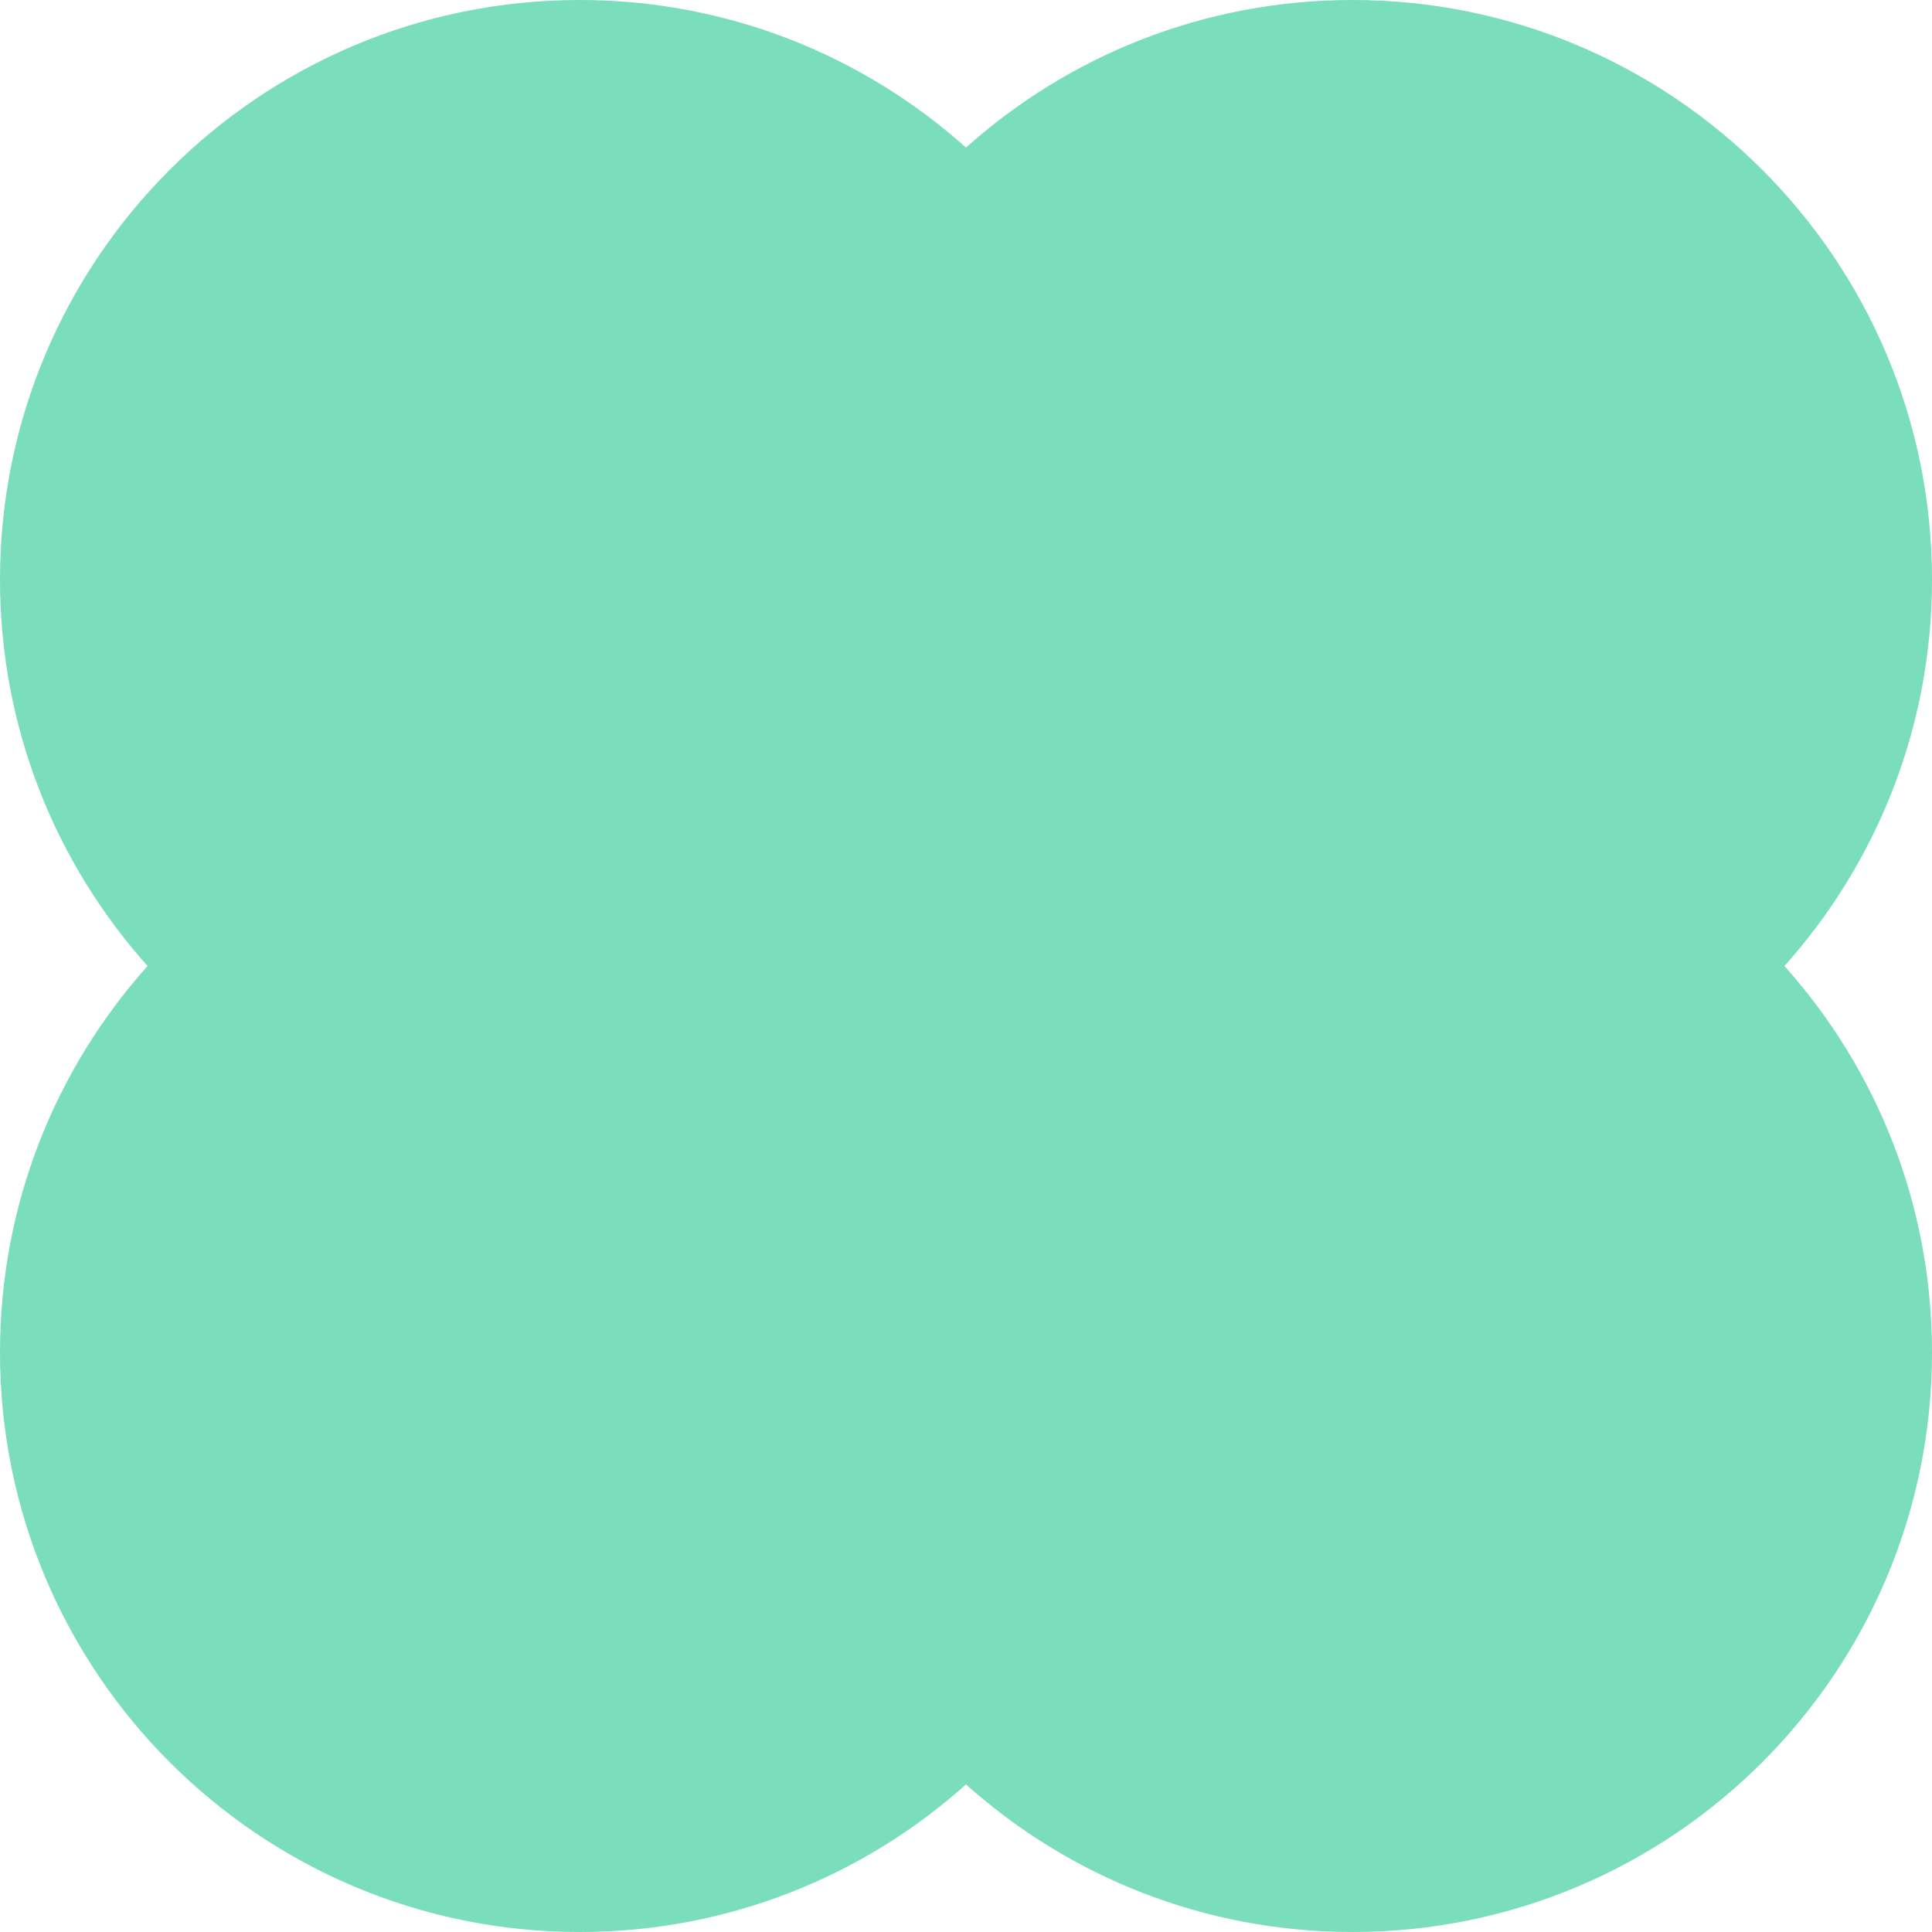 <svg width="200" height="200" viewBox="0 0 200 200" fill="none" xmlns="http://www.w3.org/2000/svg">
<path opacity="0.52" d="M0 60C0 75.367 5.777 89.385 15.278 100C5.777 110.615 0 124.633 0 140C0 173.137 26.863 200 60 200C75.367 200 89.385 194.223 100 184.722C110.615 194.223 124.633 200 140 200C173.137 200 200 173.137 200 140C200 124.633 194.223 110.615 184.722 100C194.223 89.385 200 75.367 200 60C200 26.863 173.137 0 140 0C124.633 0 110.615 5.777 100 15.278C89.385 5.777 75.367 0 60 0C26.863 0 0 26.863 0 60Z" fill="#00BF7F"/>
</svg>
